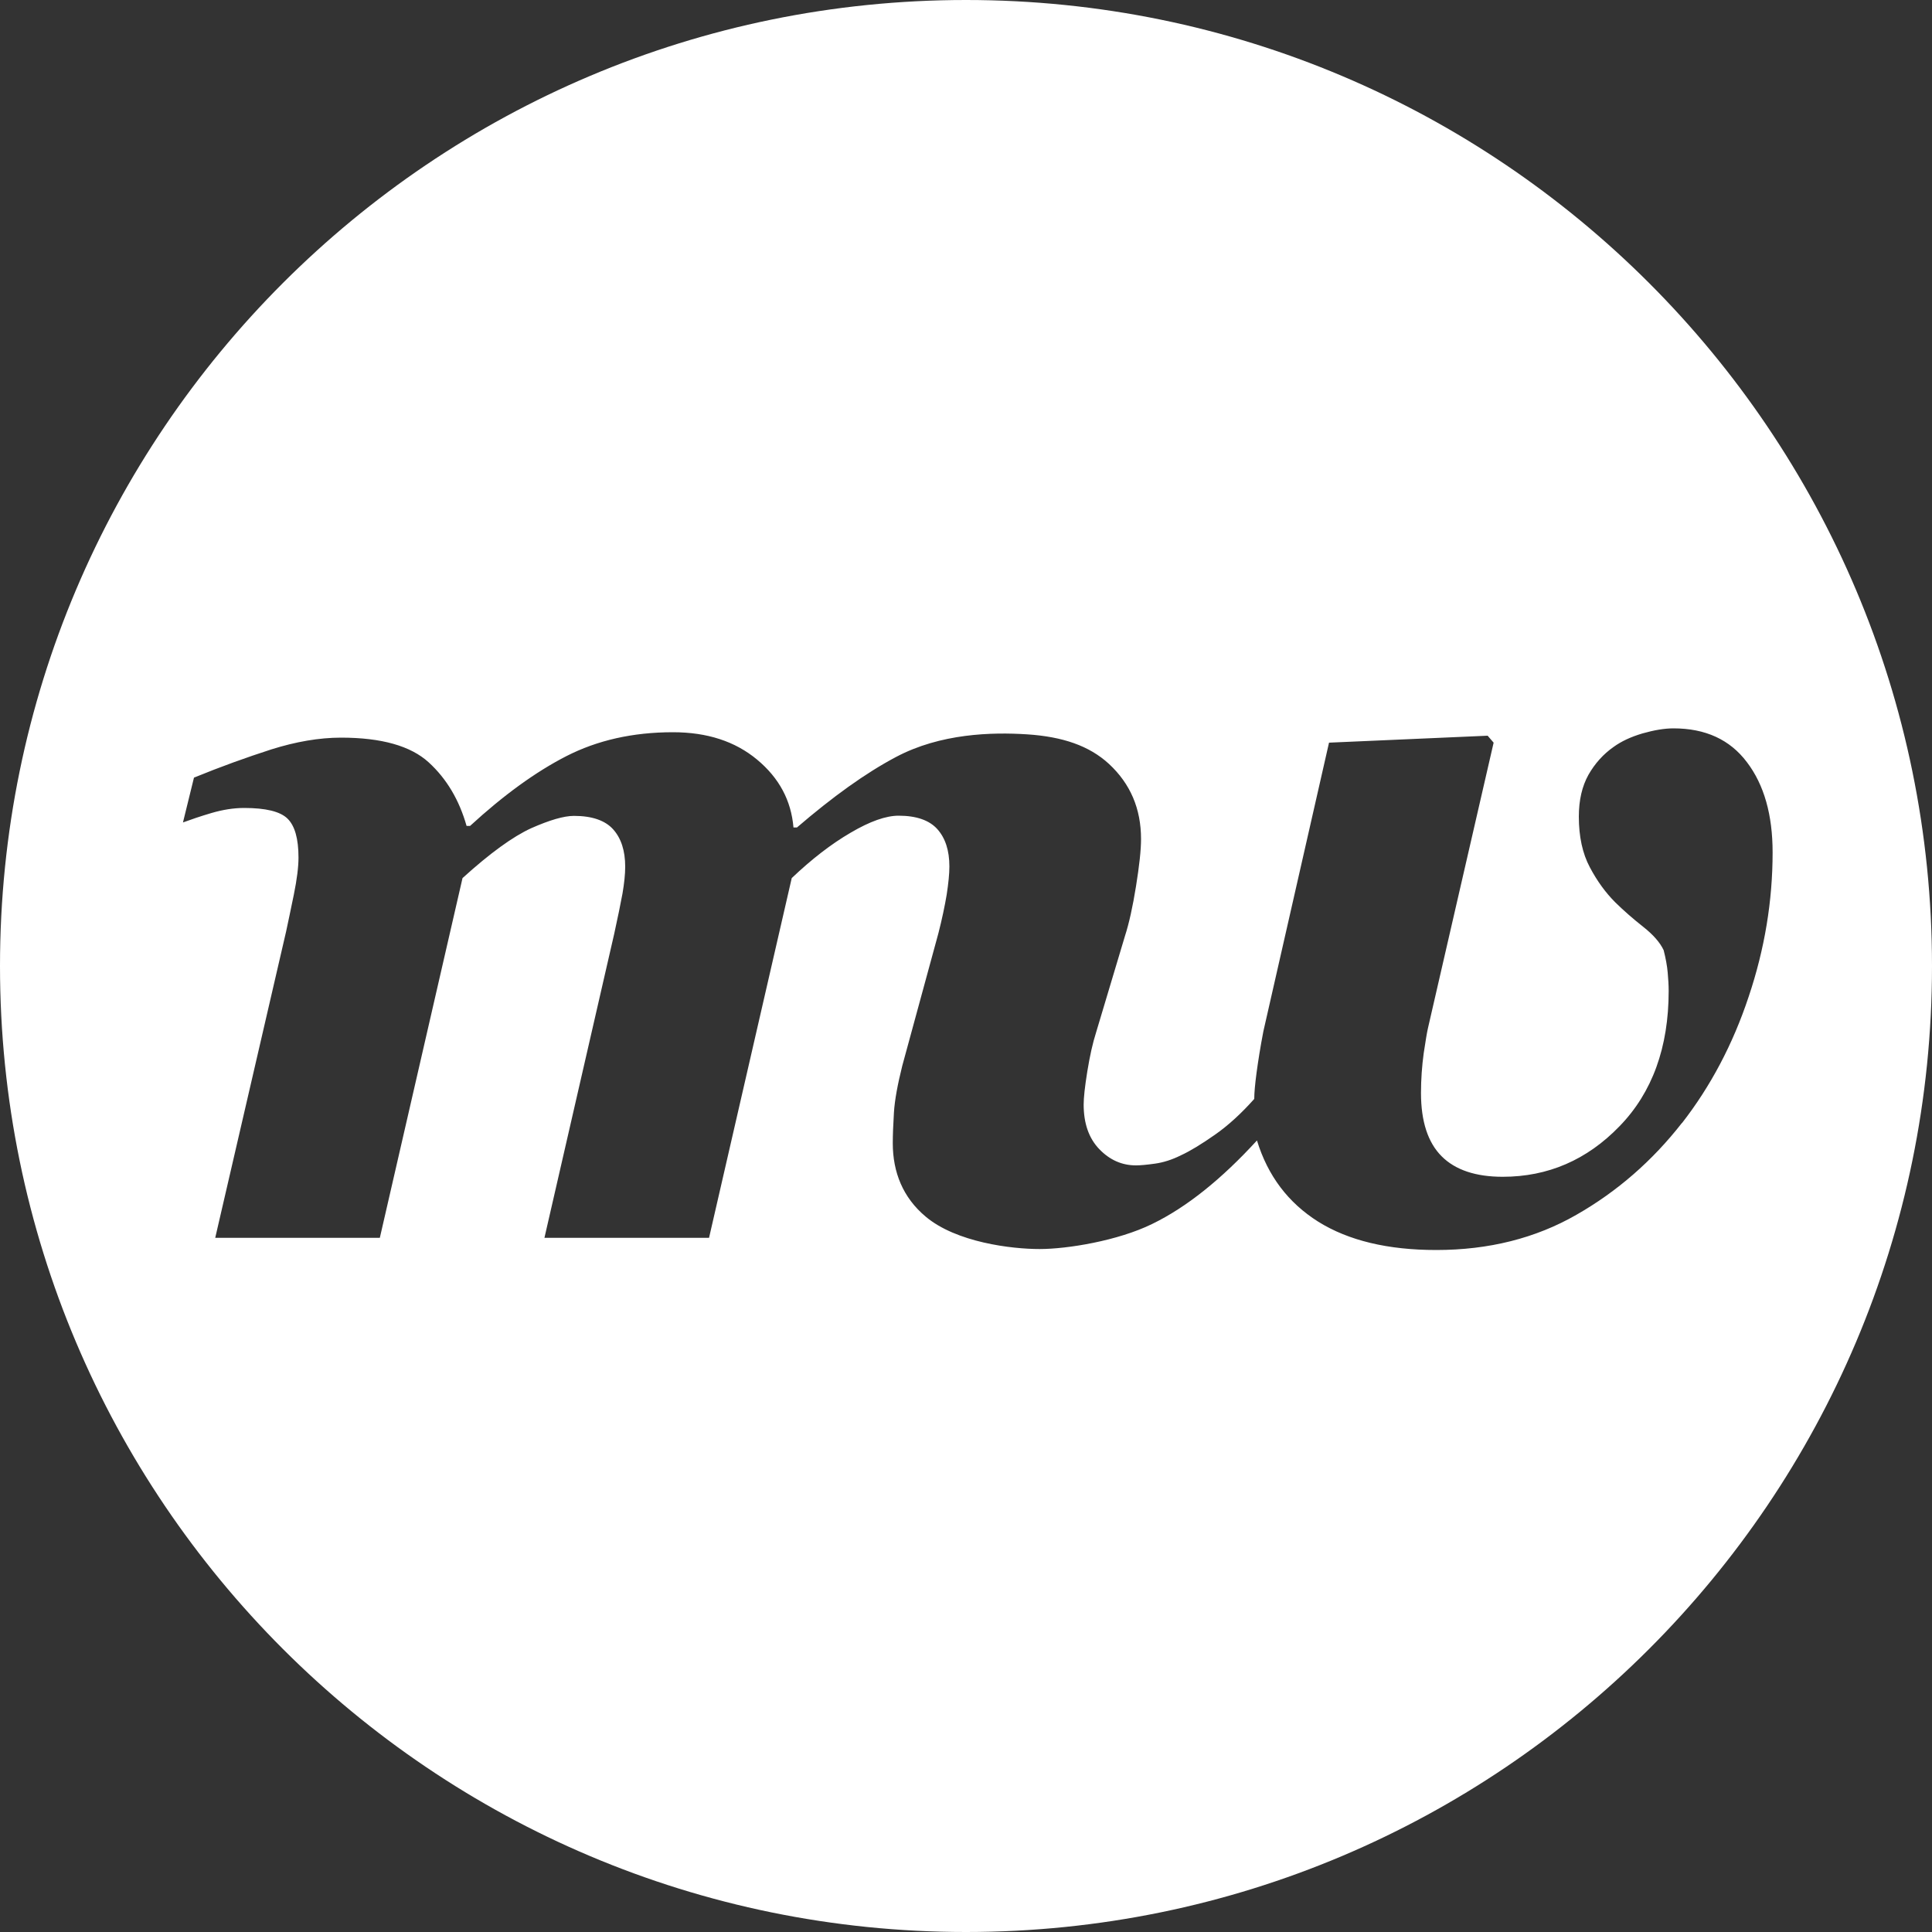 <?xml version="1.0" encoding="UTF-8"?> <svg xmlns="http://www.w3.org/2000/svg" id="Layer_1" width="1.39in" height="1.39in" viewBox="0 0 100 100"><rect x="0" y="0" width="100" height="100" fill="#333333" stroke="none"/><defs><style>.cls-1{fill:#fff;stroke-width:0px;}</style></defs><path class="cls-1" d="m50,0C22.39,0,0,22.39,0,50s22.39,50,50,50,50-22.39,50-50S77.61,0,50,0Zm37.06,58.12c-1.53,1.96-3.35,3.55-5.47,4.76-2.11,1.21-4.53,1.82-7.25,1.82-2.51,0-4.54-.49-6.1-1.46-1.56-.98-2.62-2.38-3.18-4.21-1.84,2.01-3.65,3.46-5.42,4.32-1.77.87-4.39,1.3-5.83,1.3s-4.31-.34-5.9-1.68c-1.17-.98-1.7-2.29-1.7-3.8,0-.41.02-.94.06-1.59.04-.64.19-1.45.43-2.41l1.87-6.86c.19-.74.33-1.41.43-2,.09-.59.14-1.08.14-1.46,0-.83-.21-1.47-.62-1.93-.41-.46-1.08-.7-2.01-.7-.65,0-1.48.29-2.48.88-1,.58-2.02,1.37-3.05,2.35l-4.28,18.62h-8.52l3.61-15.73c.19-.86.33-1.56.43-2.09.09-.53.14-1,.14-1.39,0-.83-.21-1.47-.62-1.93-.41-.46-1.09-.7-2.03-.7-.53,0-1.27.22-2.22.64-.94.43-2.13,1.29-3.55,2.58l-4.28,18.62h-8.52l3.67-15.86c.1-.48.24-1.12.4-1.91.16-.79.24-1.43.24-1.91,0-.98-.19-1.65-.57-2.02-.38-.37-1.13-.55-2.24-.55-.55,0-1.11.09-1.69.26-.58.17-1.07.34-1.48.49l.57-2.32c1.39-.57,2.73-1.05,4-1.46,1.27-.4,2.48-.61,3.61-.61,2.1,0,3.61.43,4.54,1.28.93.85,1.58,1.95,1.96,3.29h.18c1.72-1.58,3.38-2.79,4.98-3.61s3.44-1.24,5.52-1.24c1.77,0,3.22.47,4.36,1.42,1.14.95,1.76,2.11,1.88,3.51h.18c1.84-1.58,3.54-2.81,5.13-3.65,2.3-1.22,4.96-1.29,6.79-1.17,1.83.12,3.21.59,4.23,1.53,1.11,1.03,1.66,2.32,1.66,3.89,0,.57-.09,1.38-.26,2.44-.17,1.06-.36,1.92-.57,2.57l-1.5,5.01c-.17.53-.32,1.2-.45,2-.13.8-.19,1.37-.19,1.72,0,.98.27,1.75.81,2.31.54.56,1.17.84,1.9.84.22,0,.55-.03.98-.09.43-.06.88-.2,1.34-.43.48-.22,1.07-.58,1.77-1.07.7-.49,1.37-1.11,2.03-1.85,0-.31.04-.76.12-1.36.08-.59.19-1.3.35-2.13l3.4-14.95,8.21-.36.31.36-3.4,14.78c-.05.21-.12.64-.22,1.3-.09.66-.14,1.35-.14,2.05,0,1.48.36,2.57,1.07,3.28.71.71,1.77,1.06,3.16,1.06,2.34,0,4.36-.87,6.05-2.62,1.69-1.74,2.54-4.08,2.54-7,0-.29-.02-.61-.05-.95-.03-.34-.1-.73-.21-1.16-.19-.4-.54-.8-1.06-1.21-.52-.41-1-.83-1.44-1.26-.5-.5-.94-1.1-1.32-1.82-.38-.71-.57-1.59-.57-2.62,0-.86.17-1.58.5-2.17.33-.58.77-1.07,1.3-1.44.4-.29.89-.52,1.5-.7.6-.17,1.13-.26,1.6-.26,1.65,0,2.92.58,3.8,1.75.89,1.17,1.33,2.73,1.33,4.67,0,2.51-.41,5-1.24,7.47-.82,2.47-1.98,4.65-3.45,6.54Z"></path></svg> 